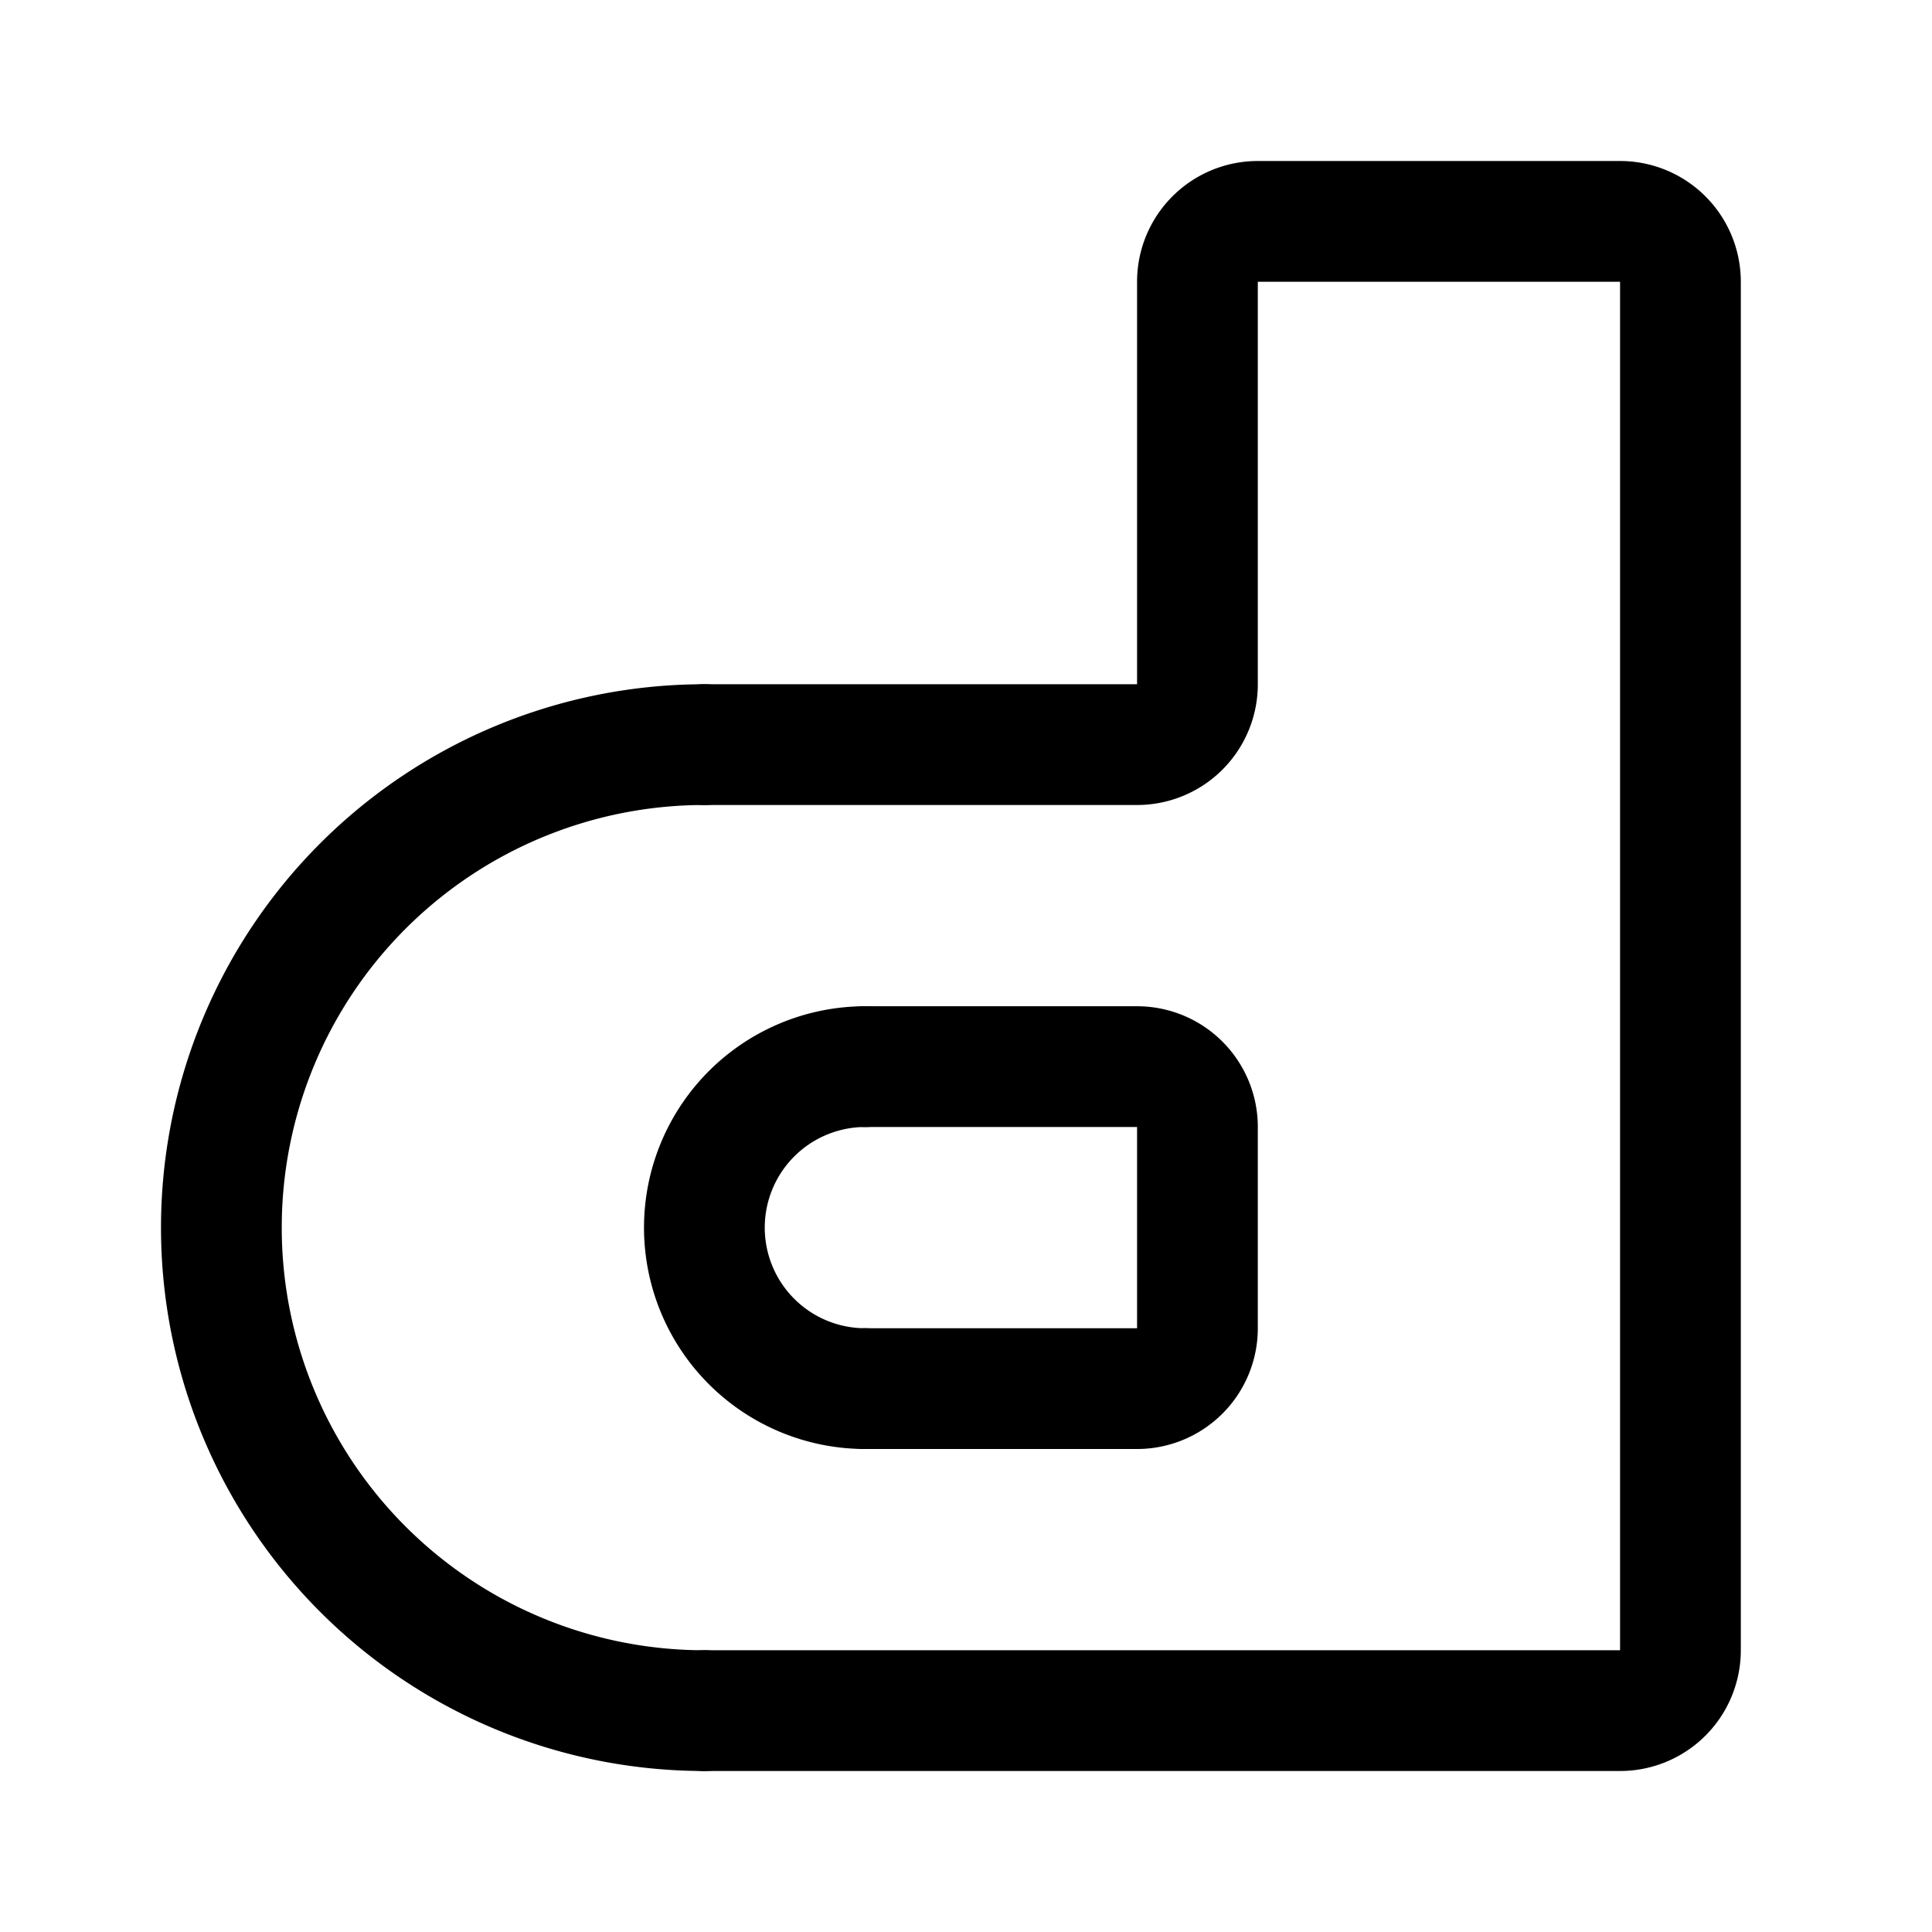 <svg xmlns="http://www.w3.org/2000/svg" width="192" height="192" fill="none"><path stroke="#000" stroke-linecap="round" stroke-linejoin="round" stroke-width="12" d="M70 74a48 48 0 0 0 0 96"/><path stroke="#000" stroke-linecap="round" stroke-linejoin="round" stroke-width="12" d="M86 106a16.001 16.001 0 0 0-11.314 27.314A16 16 0 0 0 86 138"/><path stroke="#000" stroke-linecap="round" stroke-linejoin="round" stroke-width="12" d="M70 74h43a6 6 0 0 0 6-6V28a6 6 0 0 1 6-6h36a6 6 0 0 1 6 6v136a6 6 0 0 1-6 6H70"/><path stroke="#000" stroke-linecap="round" stroke-linejoin="round" stroke-width="12" d="M86 106h27a6 6 0 0 1 6 6v20a6 6 0 0 1-6 6H86"/></svg>